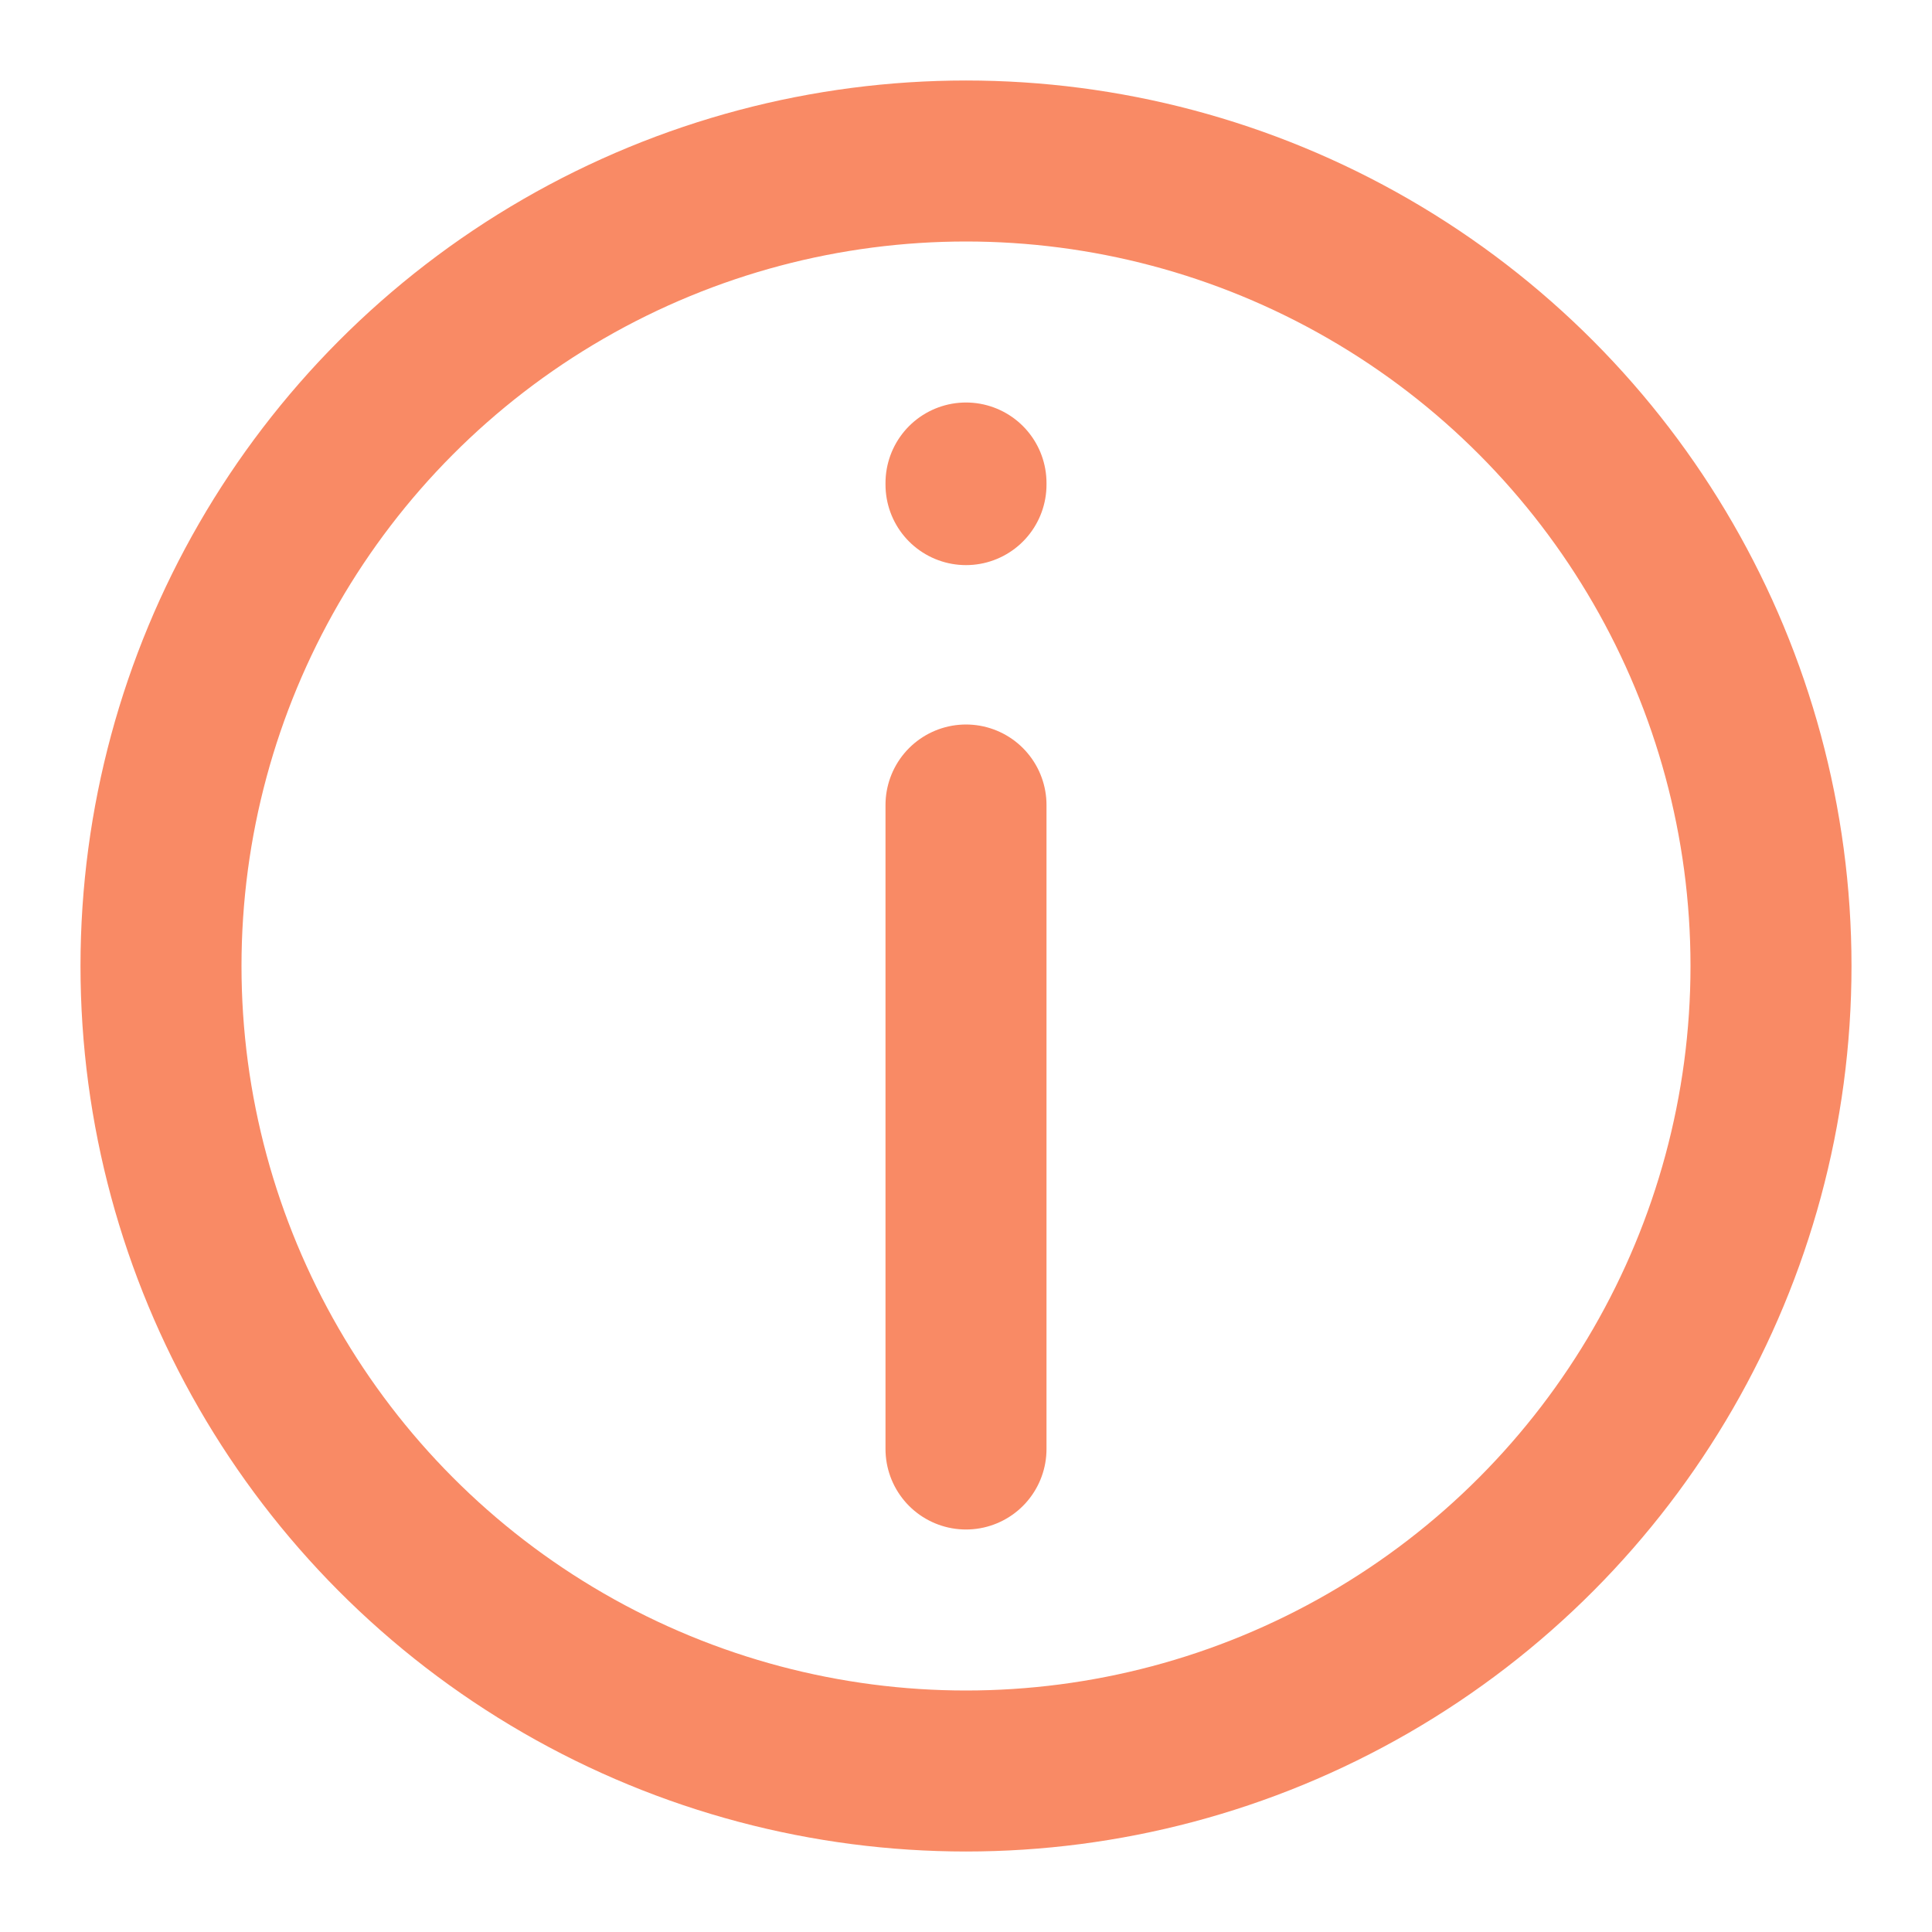 <svg width="24" height="24" viewBox="0 0 24 24" fill="none" xmlns="http://www.w3.org/2000/svg">
<circle cx="12" cy="12" r="10" stroke="#f98a65" stroke-width="2" stroke-linecap="round" stroke-linejoin="round"/>
<path d="M12 6.02V6" stroke="#f98a65" stroke-width="2" stroke-linecap="round" stroke-linejoin="round"/>
<path d="M12 10V18" stroke="#f98a65" stroke-width="2" stroke-linecap="round" stroke-linejoin="round"/>
</svg>
